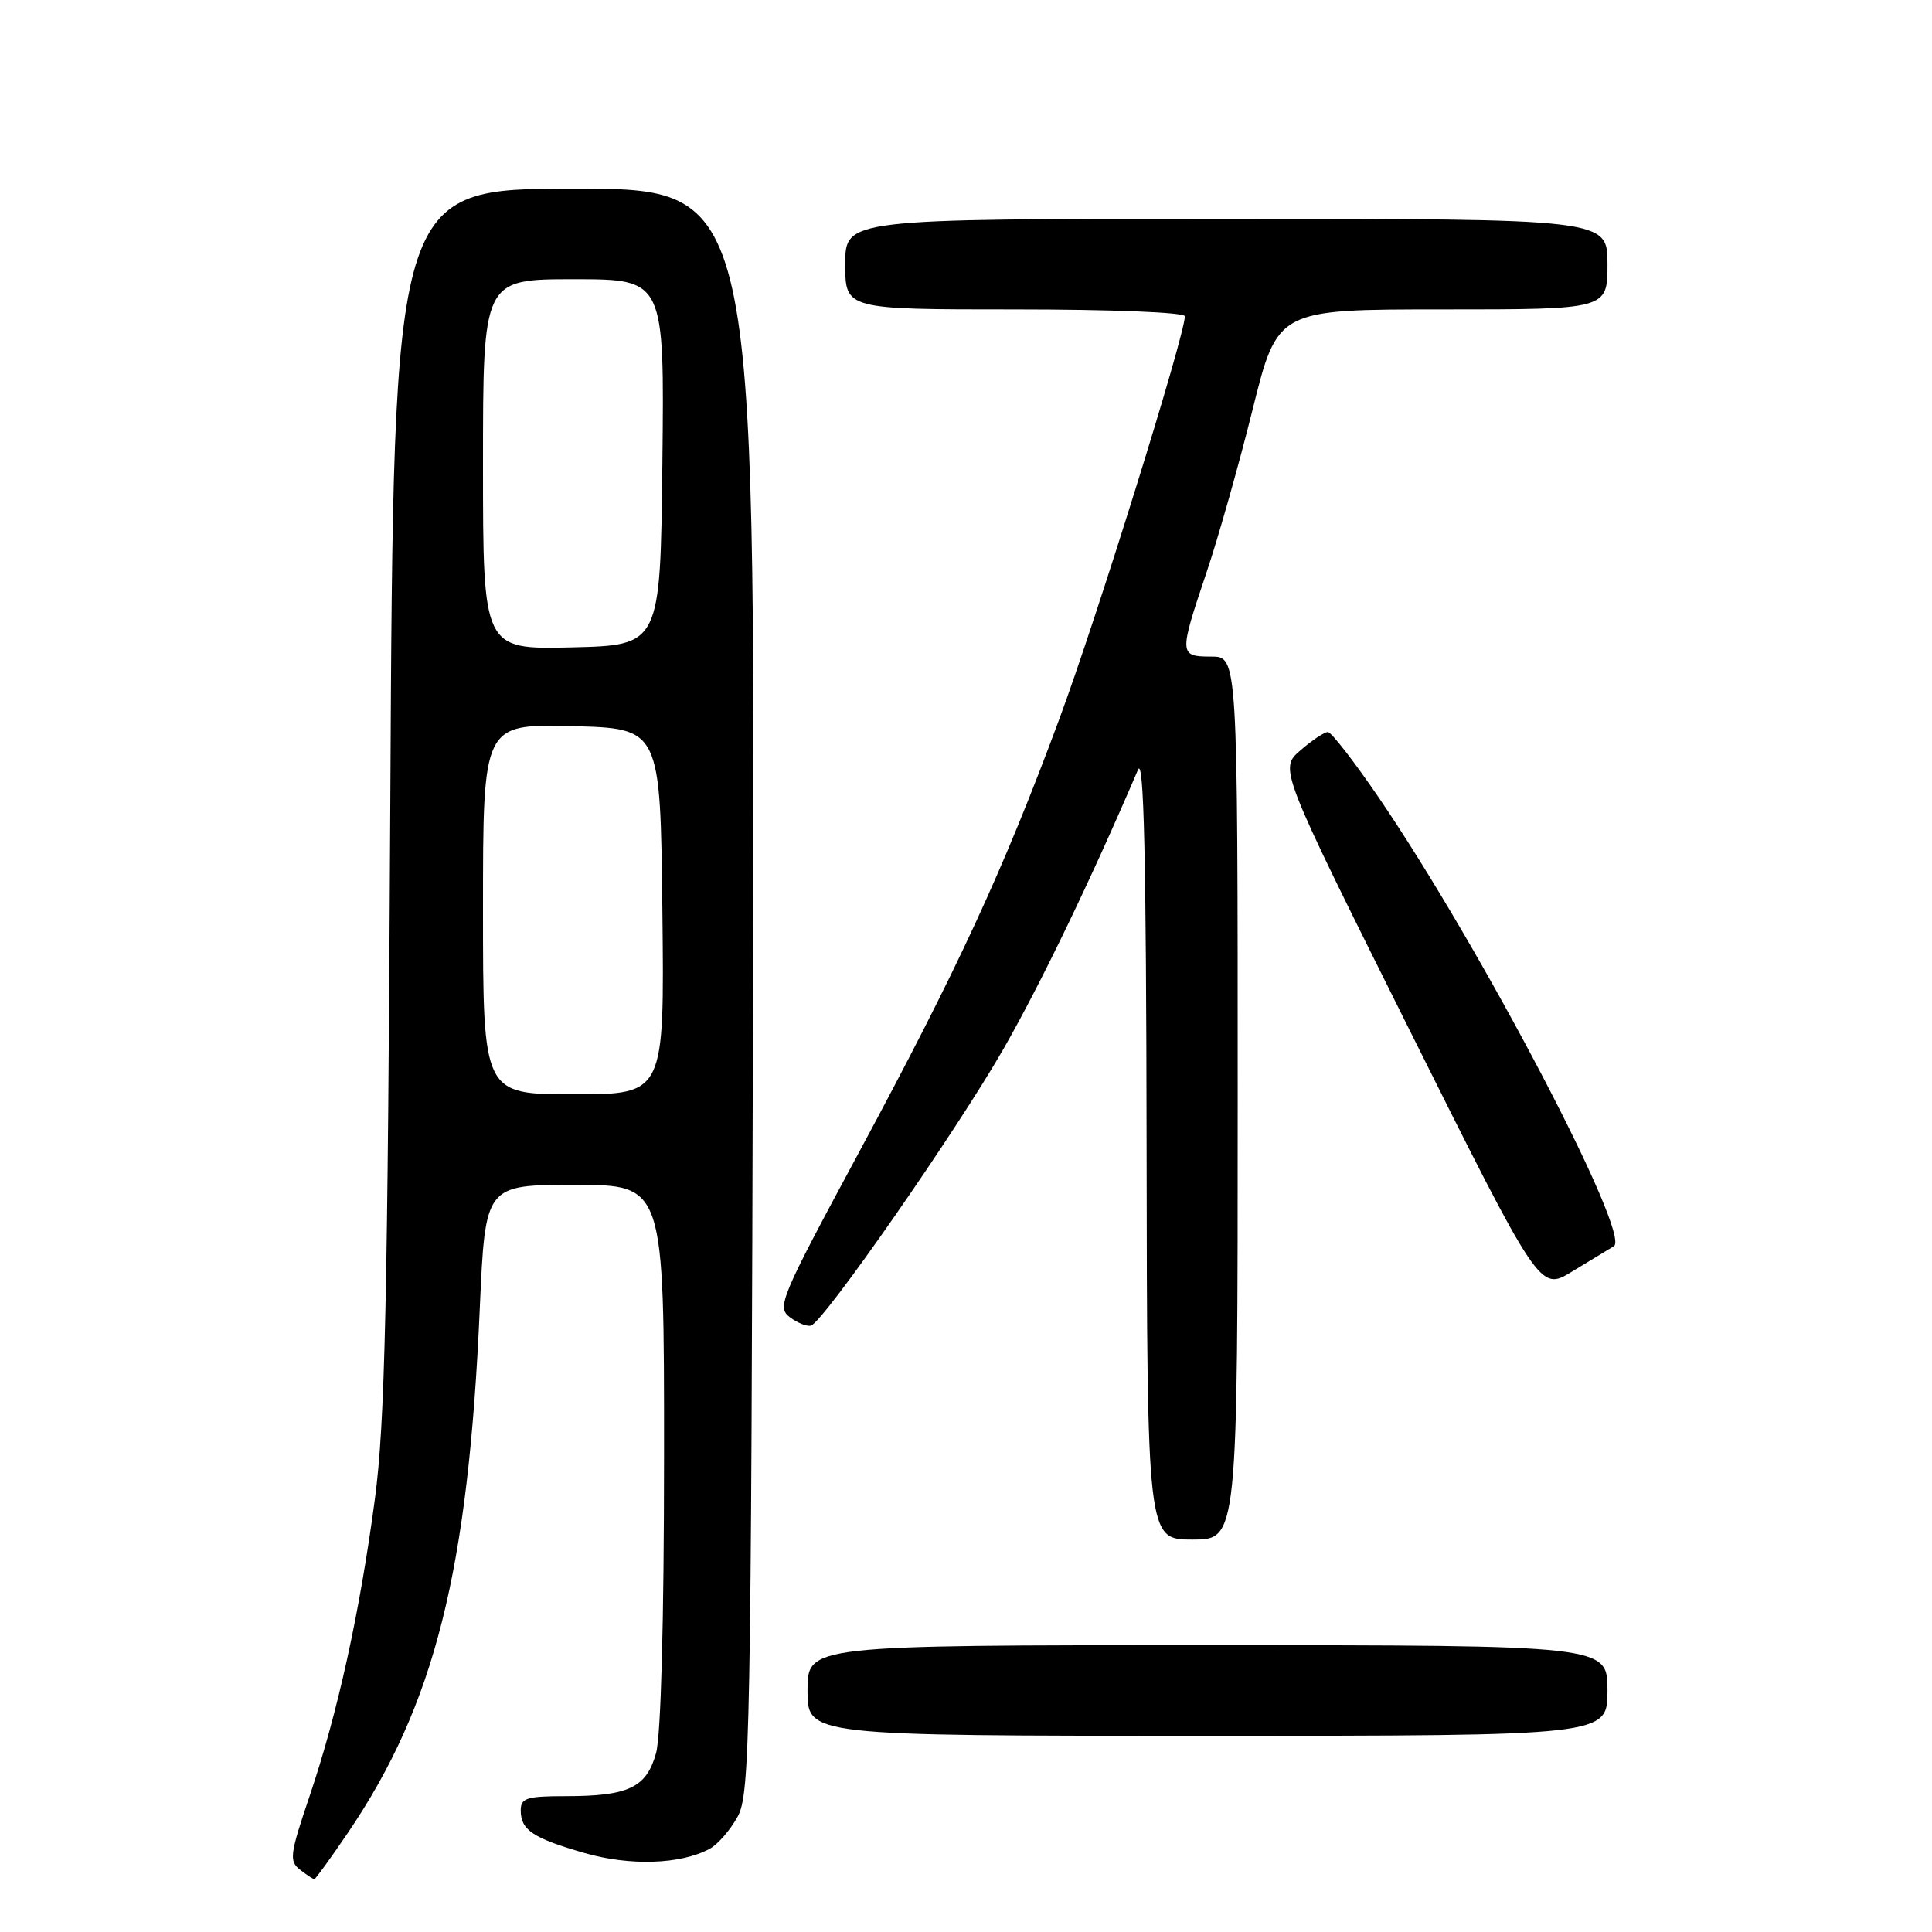<?xml version="1.0" encoding="UTF-8" standalone="no"?>
<!DOCTYPE svg PUBLIC "-//W3C//DTD SVG 1.1//EN" "http://www.w3.org/Graphics/SVG/1.1/DTD/svg11.dtd" >
<svg xmlns="http://www.w3.org/2000/svg" xmlns:xlink="http://www.w3.org/1999/xlink" version="1.1" viewBox="0 0 256 256">
 <g >
 <path fill="currentColor"
d=" M 46.05 242.93 C 57.60 225.91 62.06 208.22 63.58 173.25 C 64.30 157.00 64.30 157.00 76.15 157.00 C 88.00 157.00 88.00 157.00 87.99 192.75 C 87.99 214.73 87.58 229.96 86.93 232.30 C 85.66 236.87 83.29 238.00 74.93 238.00 C 69.80 238.00 69.00 238.25 69.00 239.88 C 69.00 242.48 70.58 243.55 77.40 245.52 C 83.45 247.27 90.16 247.06 94.03 244.98 C 95.10 244.41 96.77 242.49 97.74 240.72 C 99.38 237.71 99.52 230.48 99.78 131.25 C 100.06 25.00 100.06 25.00 76.10 25.00 C 52.14 25.00 52.14 25.00 51.72 105.75 C 51.37 172.91 51.02 188.55 49.67 198.67 C 47.65 213.79 44.75 226.96 41.02 238.00 C 38.40 245.74 38.29 246.61 39.76 247.75 C 40.65 248.44 41.50 249.00 41.65 249.00 C 41.80 249.00 43.78 246.27 46.05 242.93 Z  M 213.00 224.00 C 213.00 218.00 213.00 218.00 160.00 218.00 C 107.00 218.00 107.00 218.00 107.00 224.00 C 107.00 230.00 107.00 230.00 160.00 230.00 C 213.00 230.00 213.00 230.00 213.00 224.00 Z  M 164.00 145.50 C 164.00 87.00 164.00 87.00 160.50 87.00 C 156.22 87.00 156.21 86.73 159.84 75.94 C 161.41 71.30 164.17 61.54 165.98 54.25 C 169.28 41.00 169.28 41.00 191.14 41.00 C 213.00 41.00 213.00 41.00 213.00 35.00 C 213.00 29.00 213.00 29.00 162.50 29.00 C 112.00 29.00 112.00 29.00 112.00 35.00 C 112.00 41.00 112.00 41.00 134.50 41.00 C 147.28 41.00 157.00 41.39 157.00 41.91 C 157.00 44.43 145.31 81.96 140.37 95.26 C 132.88 115.48 126.90 128.39 113.75 152.82 C 103.41 172.01 102.91 173.21 104.65 174.53 C 105.67 175.30 106.93 175.80 107.46 175.65 C 109.15 175.14 126.73 149.87 132.97 138.98 C 137.93 130.30 144.55 116.59 150.79 102.00 C 151.57 100.18 151.88 113.67 151.93 151.75 C 152.00 204.00 152.00 204.00 158.00 204.00 C 164.00 204.00 164.00 204.00 164.00 145.50 Z  M 213.84 165.13 C 216.22 163.70 196.32 125.70 182.74 105.75 C 179.46 100.94 176.41 97.00 175.95 97.00 C 175.49 97.00 173.85 98.09 172.31 99.43 C 169.50 101.86 169.50 101.86 186.77 136.48 C 204.04 171.09 204.04 171.09 208.27 168.51 C 210.60 167.09 213.10 165.57 213.84 165.13 Z  M 64.00 120.47 C 64.00 95.94 64.00 95.94 75.75 96.22 C 87.50 96.50 87.50 96.50 87.77 120.75 C 88.04 145.00 88.04 145.00 76.02 145.00 C 64.00 145.00 64.00 145.00 64.00 120.47 Z  M 64.00 61.53 C 64.00 37.00 64.00 37.00 76.02 37.00 C 88.04 37.00 88.04 37.00 87.77 61.25 C 87.50 85.50 87.50 85.50 75.75 85.78 C 64.00 86.06 64.00 86.06 64.00 61.53 Z "/>
</g>
</svg>